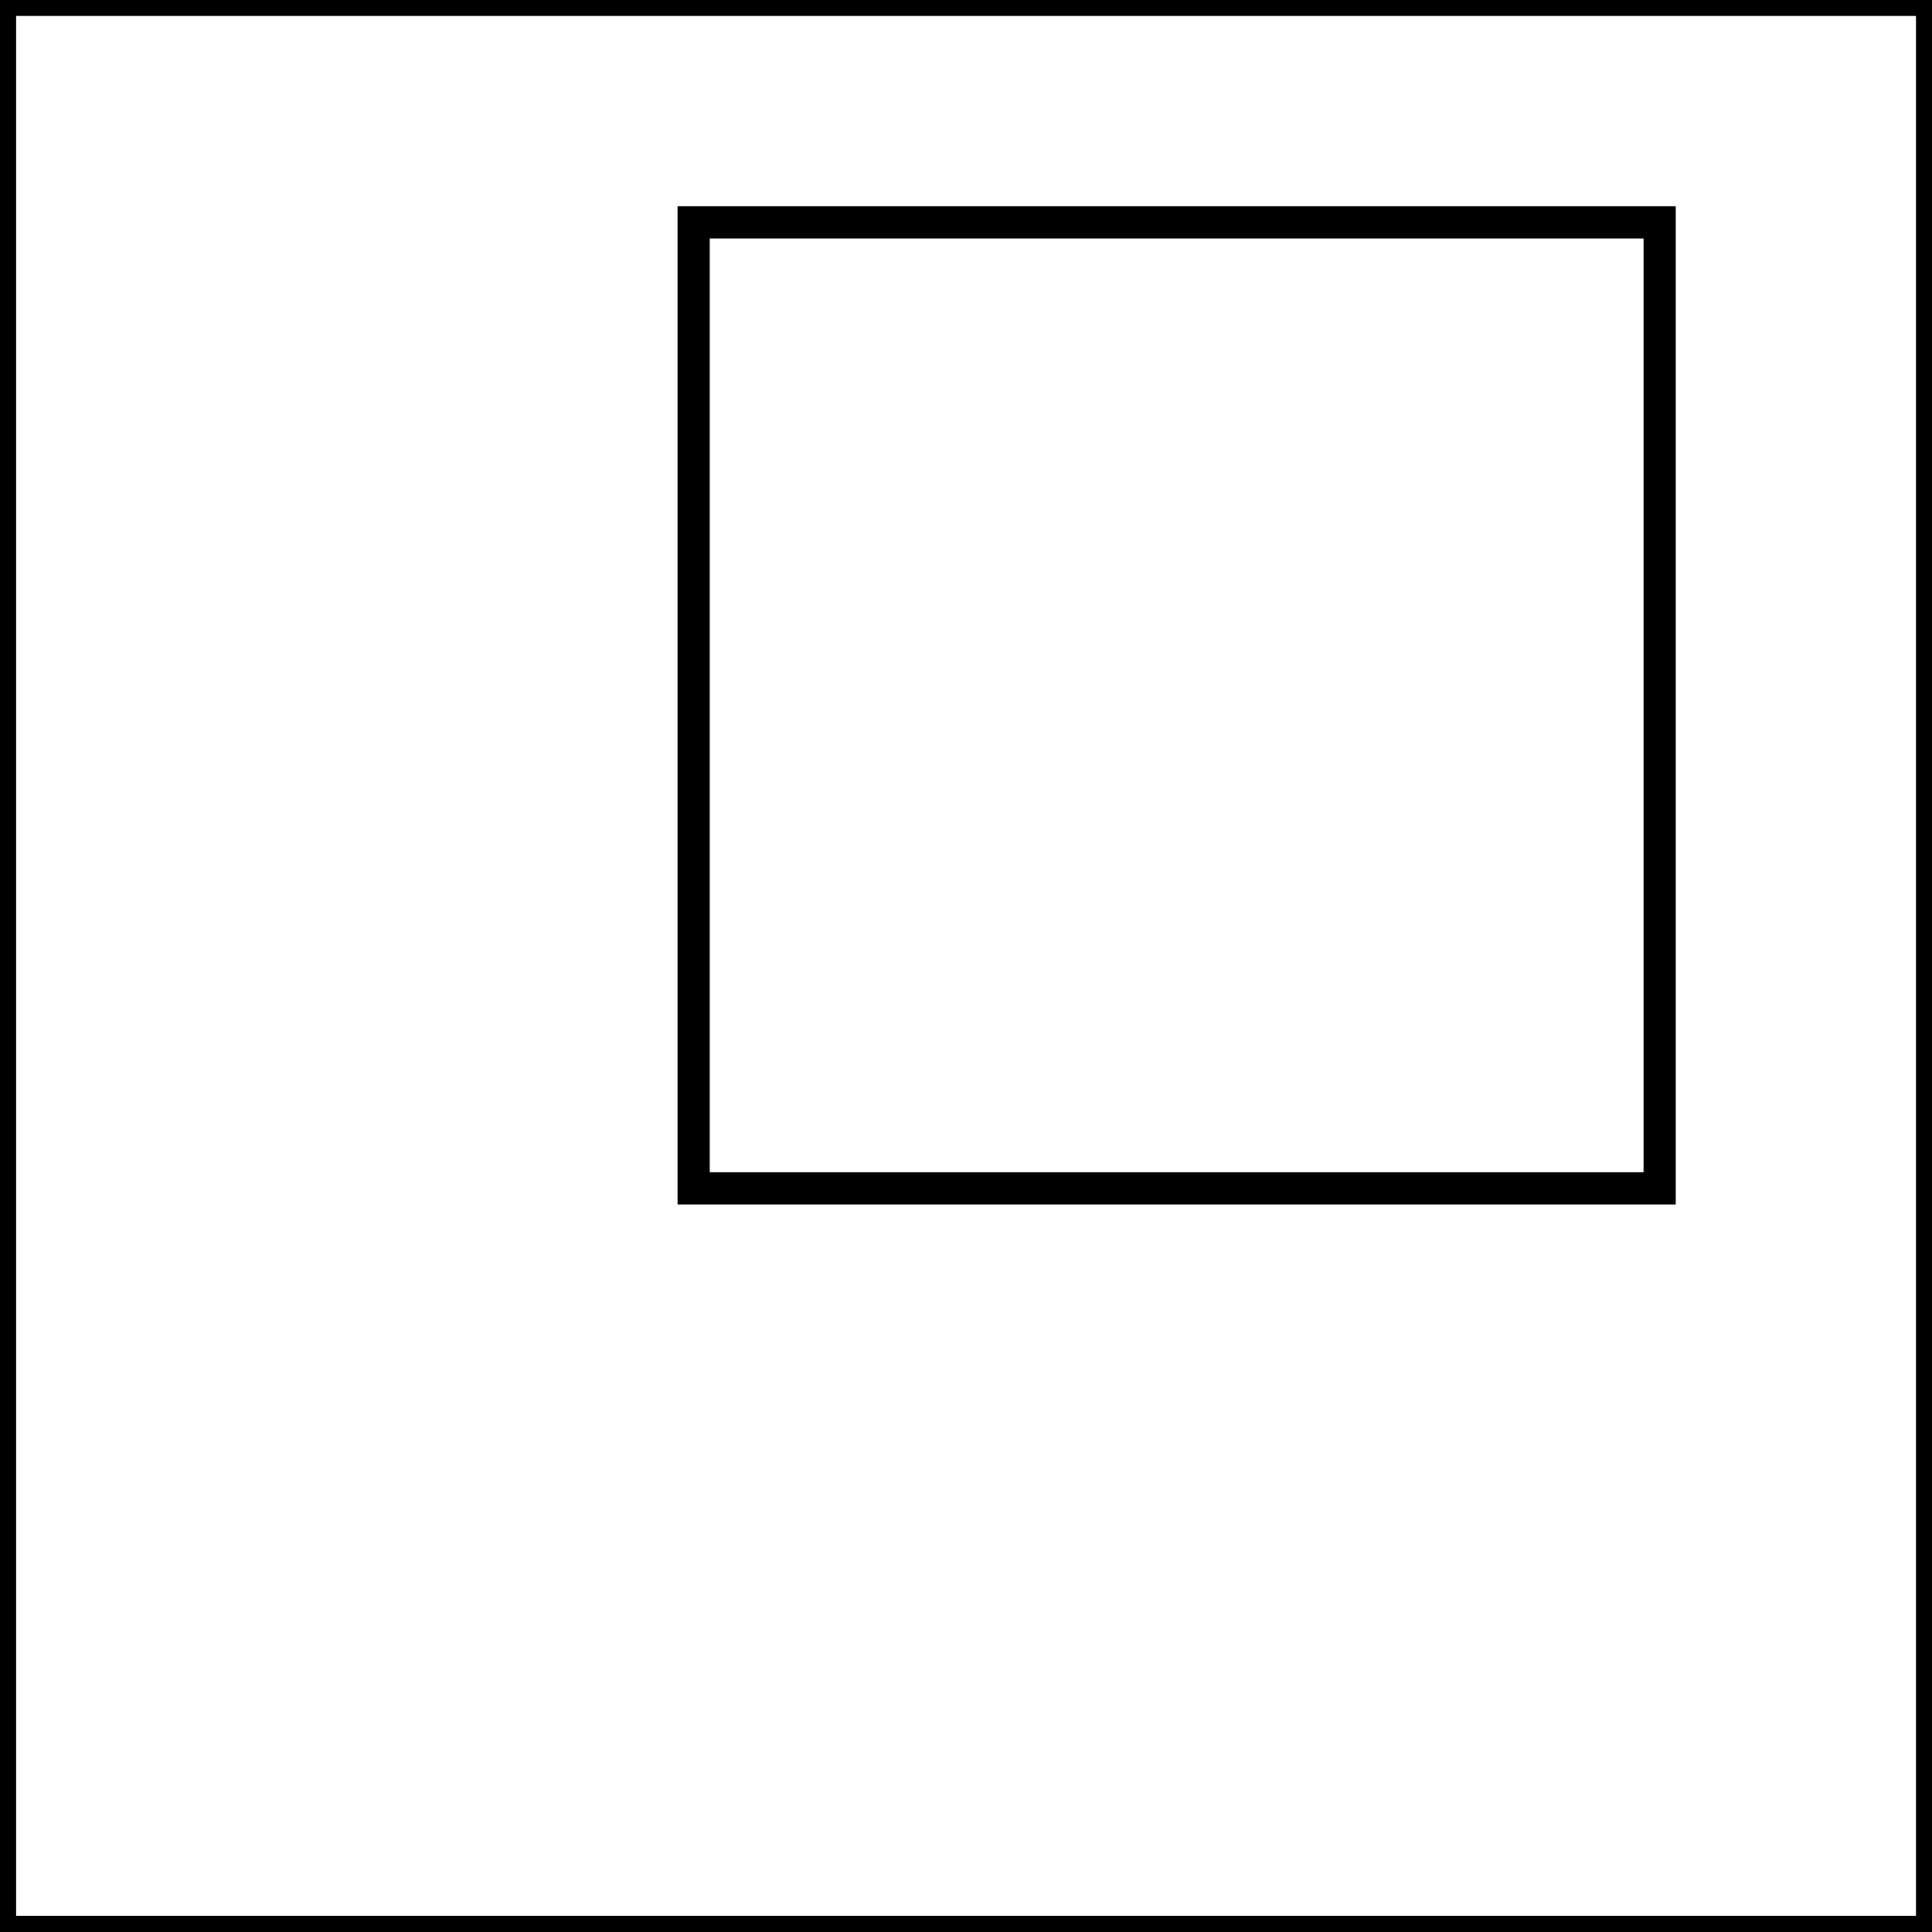 <?xml version="1.0" encoding="UTF-8" standalone="no"?>
<!DOCTYPE svg PUBLIC "-//W3C//DTD SVG 1.1//EN" "http://www.w3.org/Graphics/SVG/1.1/DTD/svg11.dtd">
<svg version="1.1" xmlns="http://www.w3.org/2000/svg" xmlns:xlink="http://www.w3.org/1999/xlink" preserveAspectRatio="xMidYMid meet" viewBox="249.998 250.004 60 60" width="60" height="60"><defs><path d="M250 250L310 250L310 310L250 310L250 250Z" id="a64Hg8v7O9"></path><path d="M271.54 256.91L301.54 256.91L301.54 286.91L271.54 286.91L271.54 256.91Z" id="h1QfyKtako"></path></defs><g><g><g><g><use xlink:href="#a64Hg8v7O9" opacity="1" fill-opacity="0" stroke="#000000" stroke-width="1" stroke-opacity="1"></use></g></g><g><g><use xlink:href="#h1QfyKtako" opacity="1" fill-opacity="0" stroke="#000000" stroke-width="1" stroke-opacity="1"></use></g></g></g></g></svg>